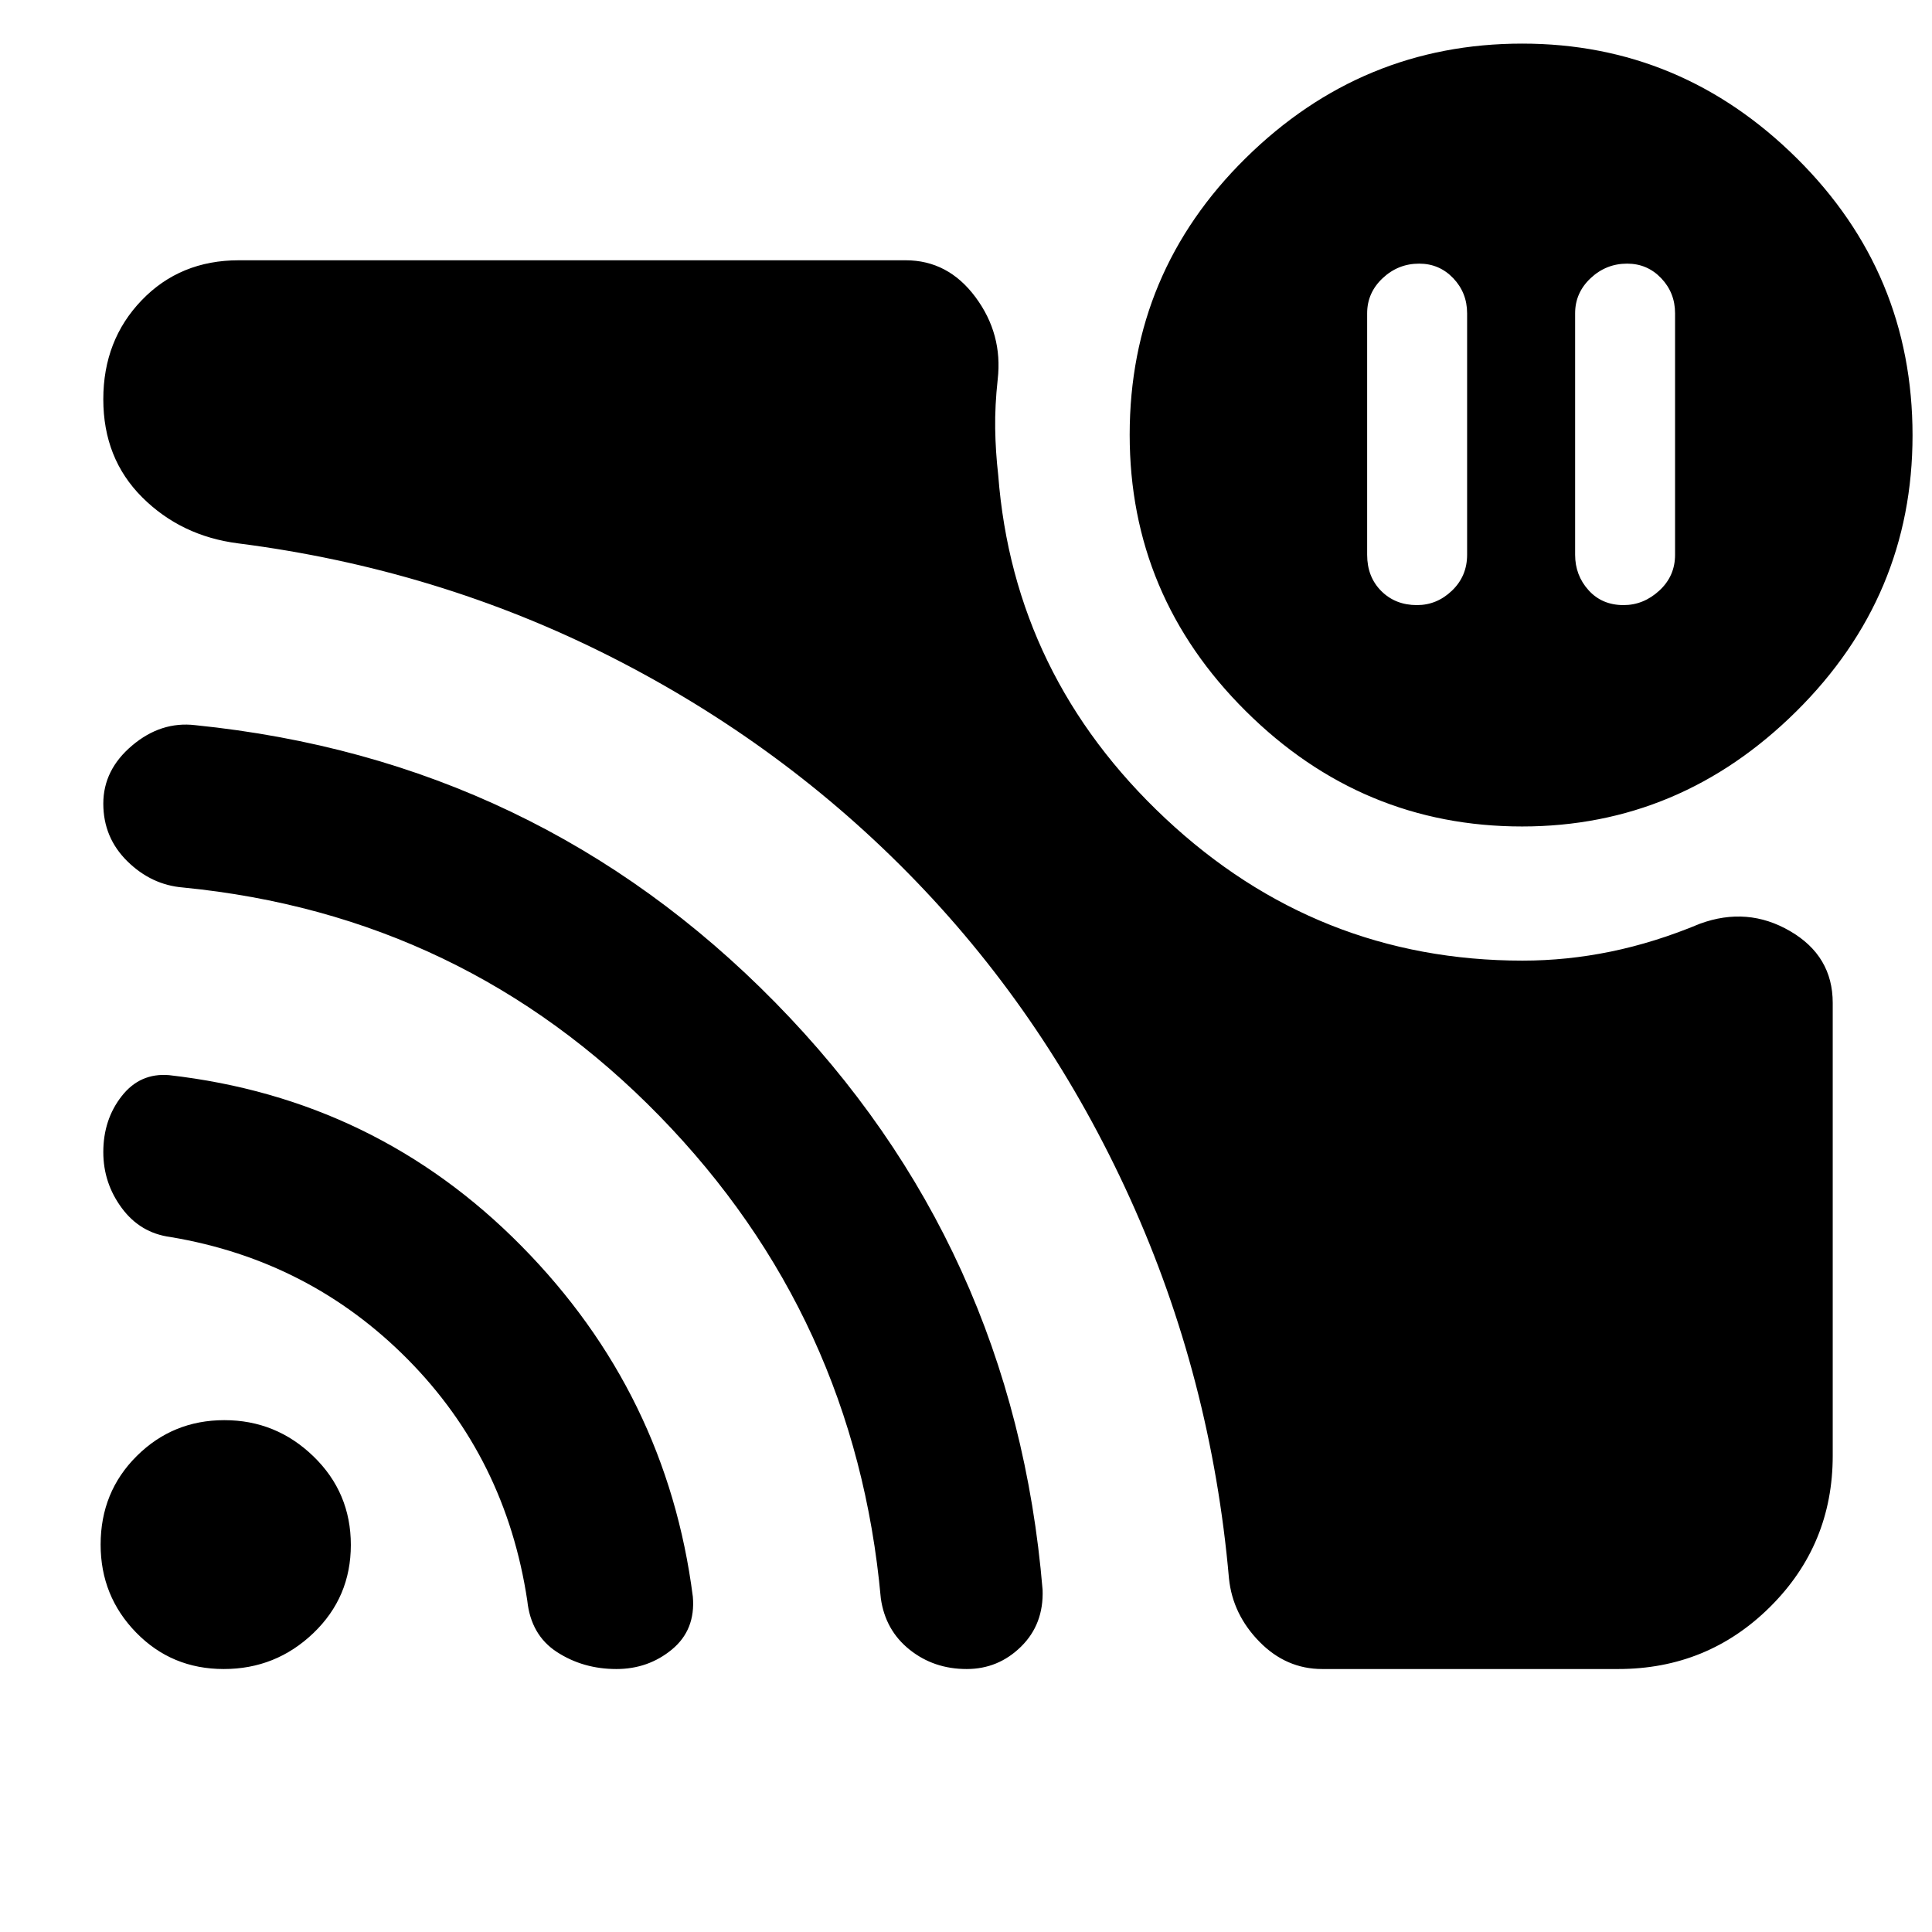<svg xmlns="http://www.w3.org/2000/svg" height="40" viewBox="0 -960 960 960" width="40"><path d="M808.5-829q-10.43 0-18.13 7.23-7.7 7.24-7.7 17.44v120q0 10.2 6.67 17.6 6.67 7.4 17.4 7.4 9.93 0 17.76-7.2 7.83-7.2 7.83-17.8v-120q0-10.2-6.9-17.44-6.9-7.23-16.93-7.23Zm-103.33 0q-10.44 0-18.14 7.23-7.7 7.24-7.7 17.44v120q0 11 7.01 18 7 7 17.73 7 9.93 0 17.43-7.2t7.5-17.8v-120q0-10.2-6.9-17.44-6.9-7.23-16.93-7.23Zm51.43 346.33q21.96 0 43.85-4.5 21.88-4.5 44.22-13.83 23.66-8.67 44.83 3.67 21.17 12.33 21.17 35.66v225q0 44.2-31.1 75.1-31.09 30.9-75.57 30.9H657q-17.9 0-31.19-13.56-13.3-13.57-15.14-31.44-8.76-99.78-49.21-188.94-40.46-89.16-106.01-157.2-65.55-68.03-151.83-111.78-86.29-43.74-185.29-56.41-28.38-3.63-47.69-22.91T51.33-761.6q0-29.4 19.1-49.23 19.09-19.84 48.24-19.84H450q21.13 0 34.73 18.34 13.6 18.33 11.02 40.88-1.42 13.03-1.25 24.4.17 11.38 1.5 23.05 7.67 100 83.06 170.67 75.39 70.66 177.54 70.66Zm-.27-66.66q-79.61 0-137.3-57.31-57.7-57.3-57.7-137.33 0-80.7 57.71-137.53 57.7-56.83 137.33-56.83 78.96 0 136.46 56.98 57.5 56.98 57.5 137.68 0 79.9-57.73 137.12-57.74 57.22-136.27 57.22ZM111.2-130.67q-25.87 0-43.53-18.1Q50-166.87 50-192.49q0-26.18 17.94-44.01 17.93-17.83 43.55-17.83 25.68 0 44.26 17.99t18.58 44q0 26.01-18.63 43.84-18.64 17.83-44.5 17.83Zm195.06 0q-16.46 0-29.46-8.41T262-164.67q-10.67-70.66-59.4-119.89-48.74-49.22-117.93-60.77-15-2-24.17-14.42-9.17-12.41-9.17-27.77 0-16.15 9.13-27.81 9.12-11.67 23.6-10.43 102.79 11.69 175.03 84.89t85.18 174.28q1.4 16.45-10.37 26.19-11.77 9.73-27.64 9.73Zm174.07 0q-16.33 0-28.38-9.64-12.06-9.65-14.28-25.53-12.67-139.83-110-239.66Q230.33-505.33 91-519q-15.75-1.27-27.71-13.03t-11.96-28.66q0-16.79 14.34-28.88Q80-601.67 97-599.67q169.84 17.19 288.31 137.9 118.47 120.7 132.75 291.75.61 17.08-10.7 28.21-11.31 11.14-27.03 11.14Z"/></svg>